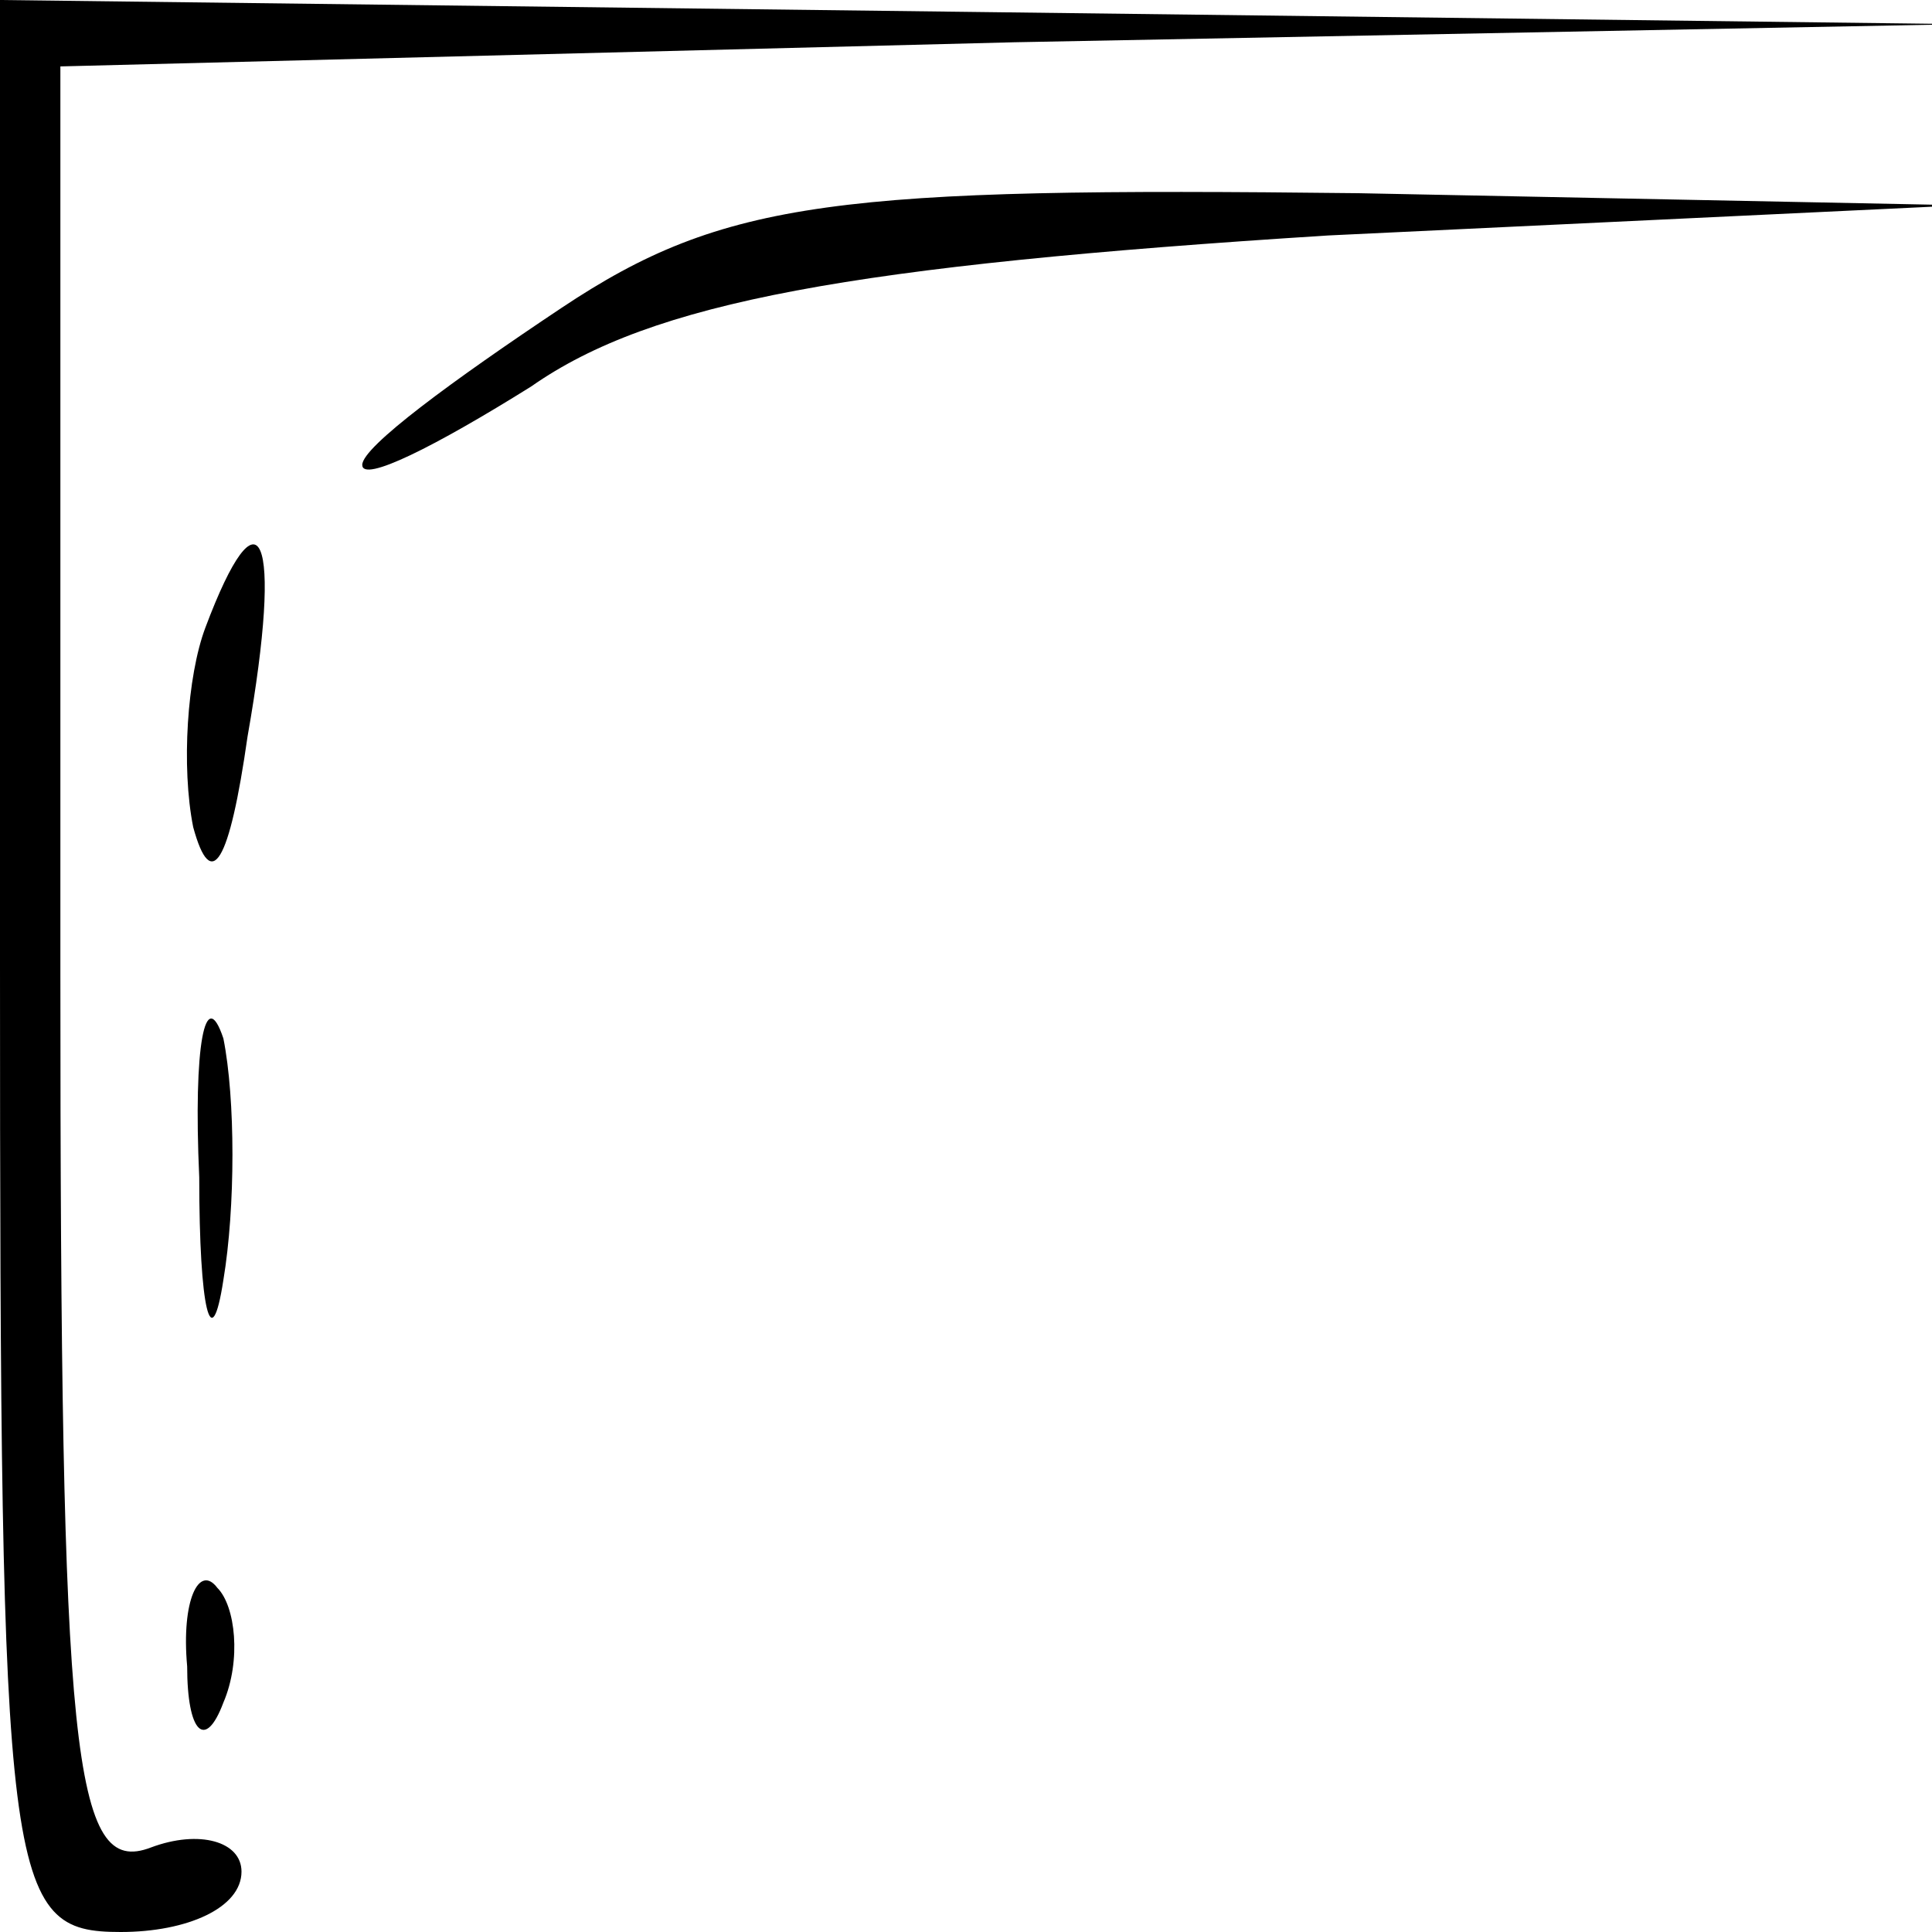 <?xml version="1.0" standalone="no"?>
<!DOCTYPE svg PUBLIC "-//W3C//DTD SVG 20010904//EN"
 "http://www.w3.org/TR/2001/REC-SVG-20010904/DTD/svg10.dtd">
<svg version="1.0" xmlns="http://www.w3.org/2000/svg"
 width="32pt" height="32pt" viewBox="0 0 32 32"
 preserveAspectRatio="xMidYMid meet">
<g transform="translate(0,32) scale(0.1,-0.1)"
fill="#000000" stroke="none">
<path fill="#000000" stroke="none" d="M0 160 c0 -153 1 -160 20 -160 11 0 20
4 20 10 0 5 -7 7 -15 4 -13 -5 -15 15 -15 145 l0 150 158 4 157 3 -162 2 -163
2 0 -160z"/>
<path fill="#000000" stroke="none" d="M93 269 c-18 -12 -33 -23 -33 -26 0 -3
12 3 28 13 20 14 53 20 132 25 l105 5 -100 2 c-86 1 -105 -1 -132 -19z"/>
<path fill="#000000" stroke="none" d="M34 216 c-3 -8 -4 -23 -2 -33 3 -11 6
-6 9 15 6 34 2 42 -7 18z"/>
<path fill="#000000" stroke="none" d="M33 125 c0 -22 2 -30 4 -17 2 12 2 30
0 40 -3 9 -5 -1 -4 -23z"/>
<path fill="#000000" stroke="none" d="M31 44 c0 -11 3 -14 6 -6 3 7 2 16 -1
19 -3 4 -6 -2 -5 -13z"/>
</g>
</svg>
